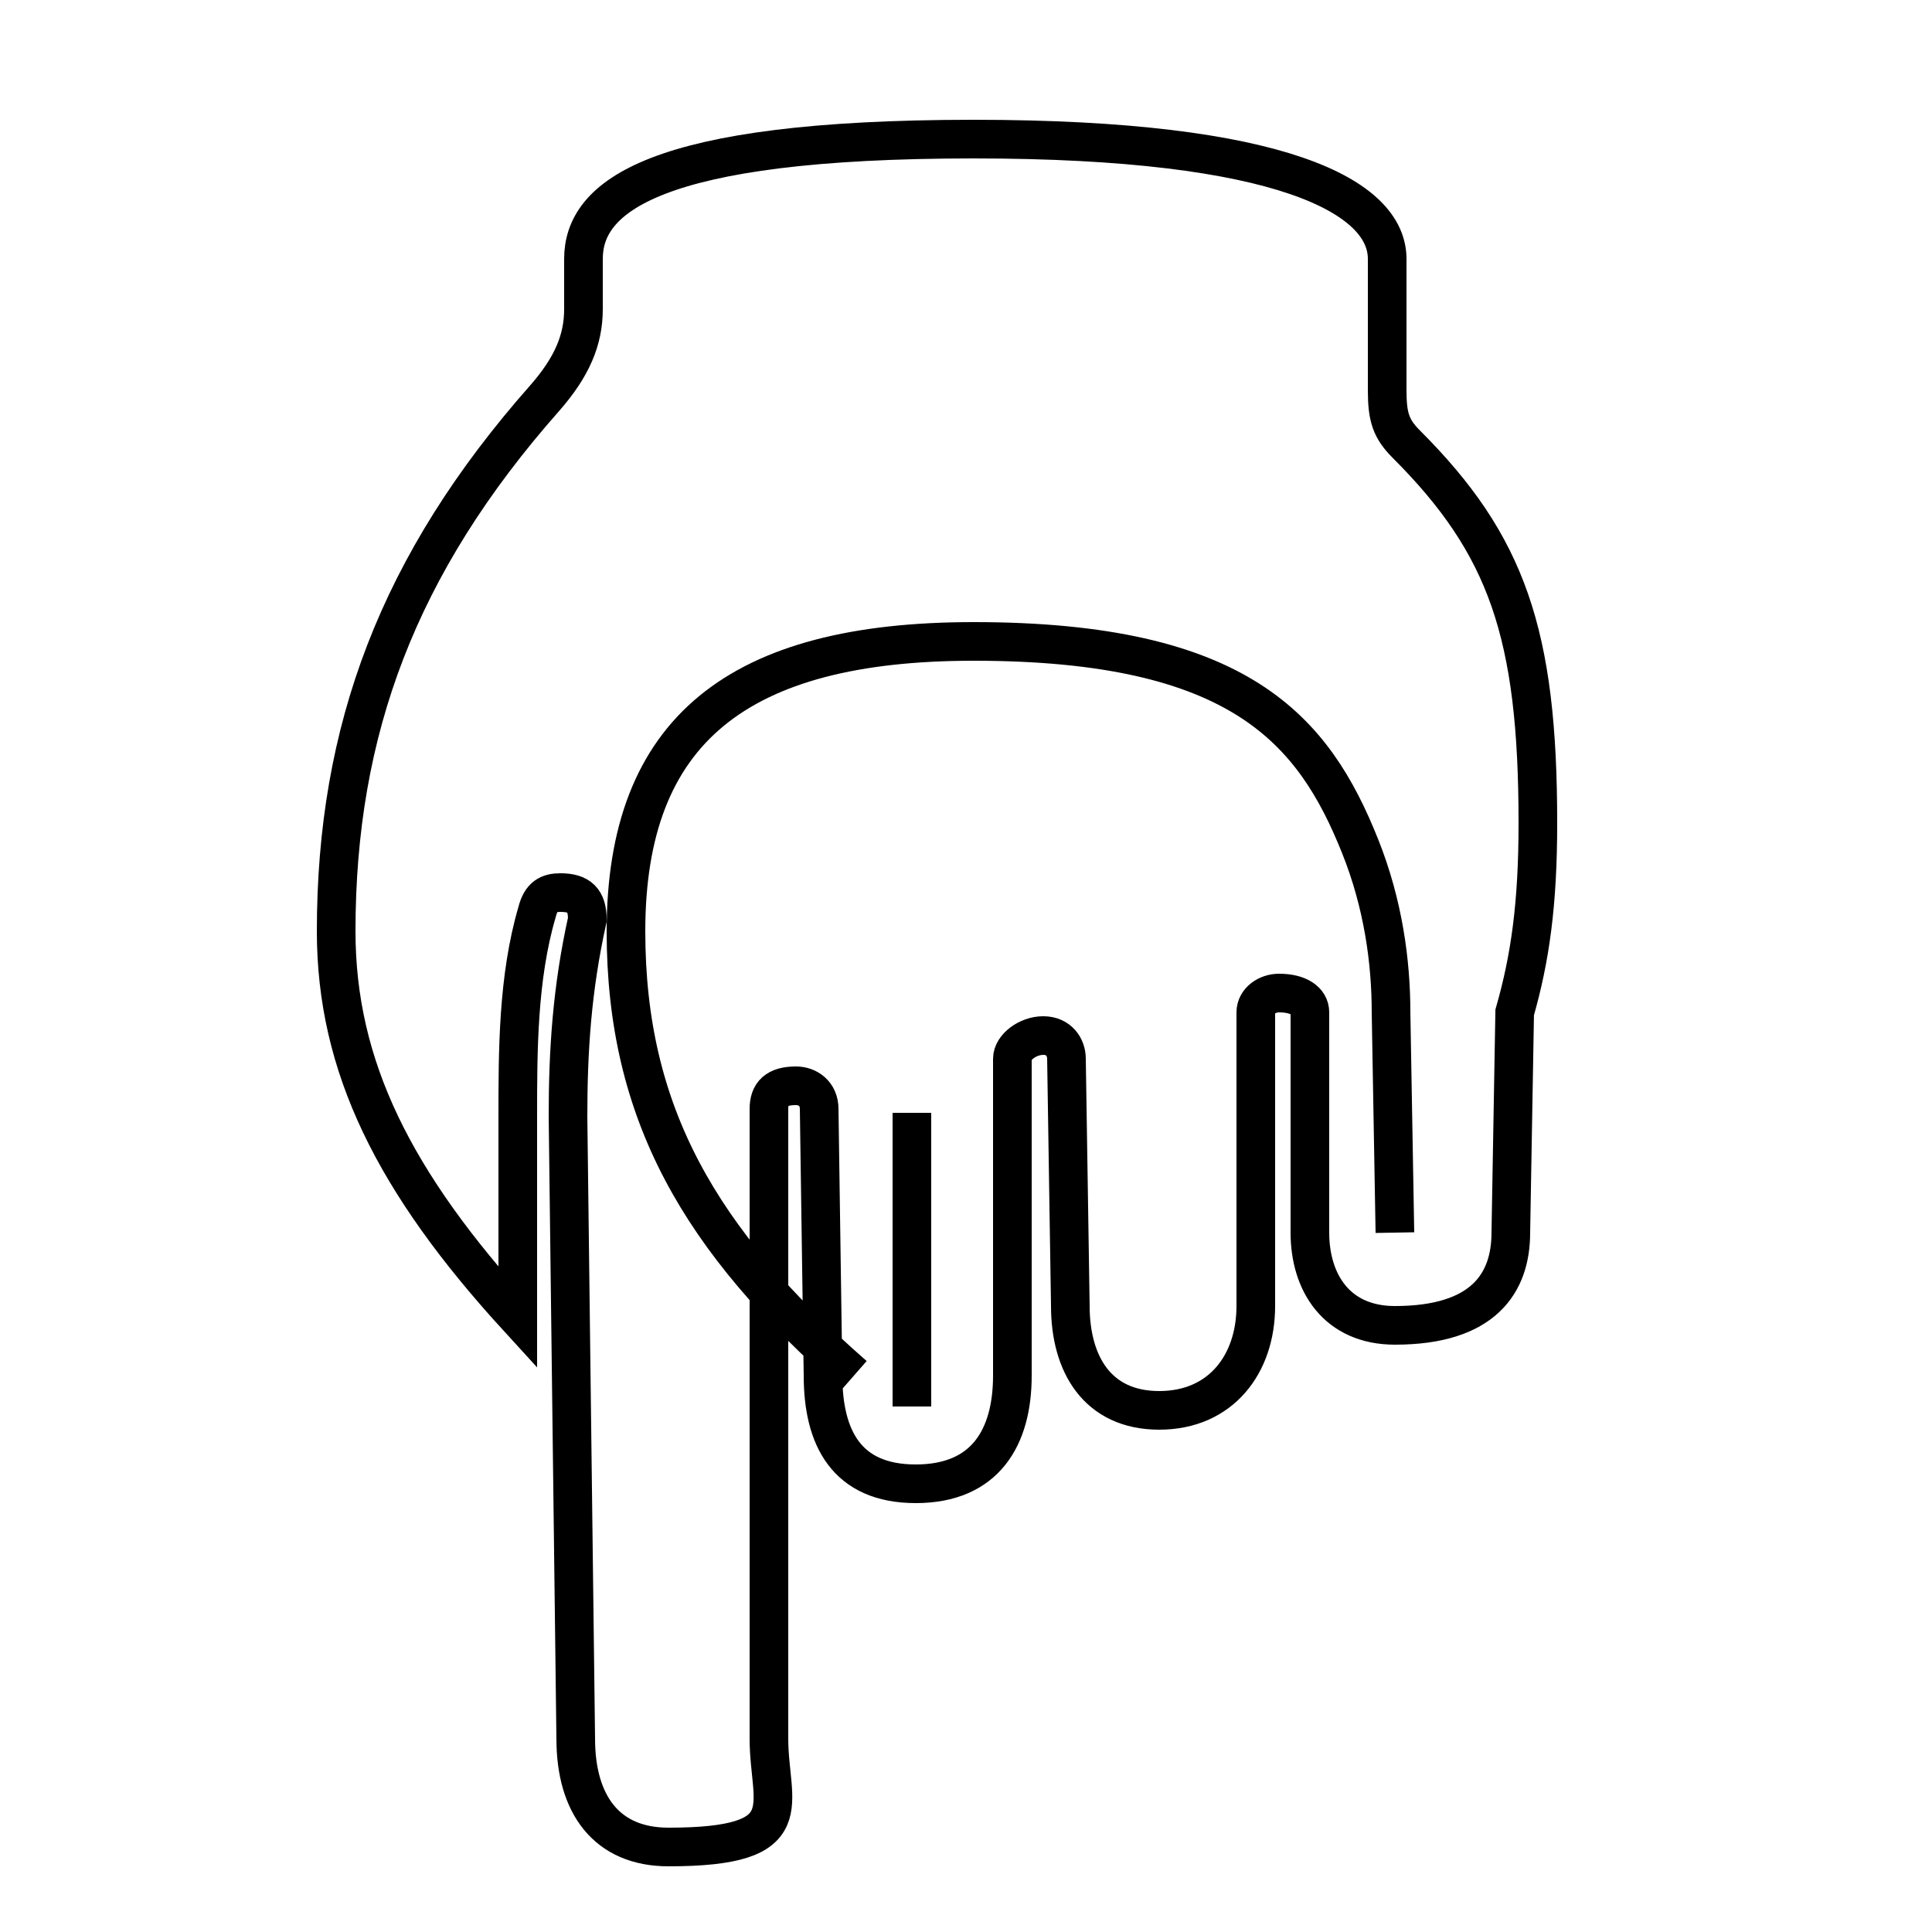 <?xml version='1.0' encoding='utf8'?>
<svg viewBox="0.0 -6.0 50.0 50.0" version="1.1" xmlns="http://www.w3.org/2000/svg">
<rect x="0.0" y="-6.0" width="50.0" height="50.0" fill="#808080" stroke="none"/>
<rect x="-1000" y="-1000" width="2000" height="2000" stroke="white" fill="white"/>
<g style="fill:white;stroke:#000000;  stroke-width:1">
<path d="M 13.4 -9.9 C 10.2 -13.4 8.7 -16.4 8.7 -19.9 C 8.7 -25.1 10.3 -29.4 14.1 -33.7 C 14.8 -34.5 15.1 -35.2 15.1 -36.0 L 15.1 -37.3 C 15.1 -38.9 16.9 -40.4 25.2 -40.4 C 33.2 -40.4 35.9 -38.9 35.9 -37.3 L 35.9 -33.9 C 35.9 -33.2 36.0 -32.9 36.4 -32.5 C 39.0 -29.9 39.8 -27.6 39.8 -22.7 C 39.8 -20.6 39.6 -19.2 39.2 -17.8 L 39.1 -12.1 C 39.1 -10.8 38.4 -9.7 36.1 -9.7 C 34.6 -9.7 33.9 -10.8 33.9 -12.1 L 33.9 -17.8 C 33.9 -18.1 33.6 -18.3 33.1 -18.3 C 32.8 -18.3 32.5 -18.1 32.5 -17.8 L 32.5 -10.2 C 32.5 -8.7 31.6 -7.5 30.0 -7.5 C 28.4 -7.5 27.7 -8.7 27.7 -10.2 L 27.6 -16.6 C 27.6 -16.9 27.4 -17.2 27.0 -17.2 C 26.6 -17.2 26.2 -16.9 26.2 -16.6 L 26.2 -8.4 C 26.2 -6.8 25.5 -5.6 23.7 -5.6 C 21.9 -5.6 21.3 -6.8 21.3 -8.4 L 21.2 -15.3 C 21.2 -15.7 20.9 -15.9 20.6 -15.9 C 20.1 -15.9 19.9 -15.7 19.9 -15.3 L 19.9 1.0 C 19.9 2.7 20.8 3.8 17.3 3.8 C 15.7 3.8 14.9 2.7 14.9 1.0 L 14.7 -15.1 C 14.7 -16.8 14.8 -18.4 15.2 -20.2 C 15.2 -20.7 15.0 -20.9 14.5 -20.9 C 14.2 -20.9 14.0 -20.8 13.9 -20.4 C 13.4 -18.7 13.4 -16.8 13.4 -15.1 Z M 23.6 -7.6 C 23.6 -10.2 23.6 -12.2 23.6 -15.2 M 36.1 -12.1 L 36.0 -17.8 C 36.0 -19.1 35.8 -20.6 35.2 -22.1 C 34.0 -25.1 32.1 -27.4 25.2 -27.4 C 19.1 -27.4 16.2 -25.1 16.2 -19.9 C 16.2 -15.2 18.1 -11.9 22.1 -8.4" transform="translate(0.0 38.0)" />
</g>
</svg>